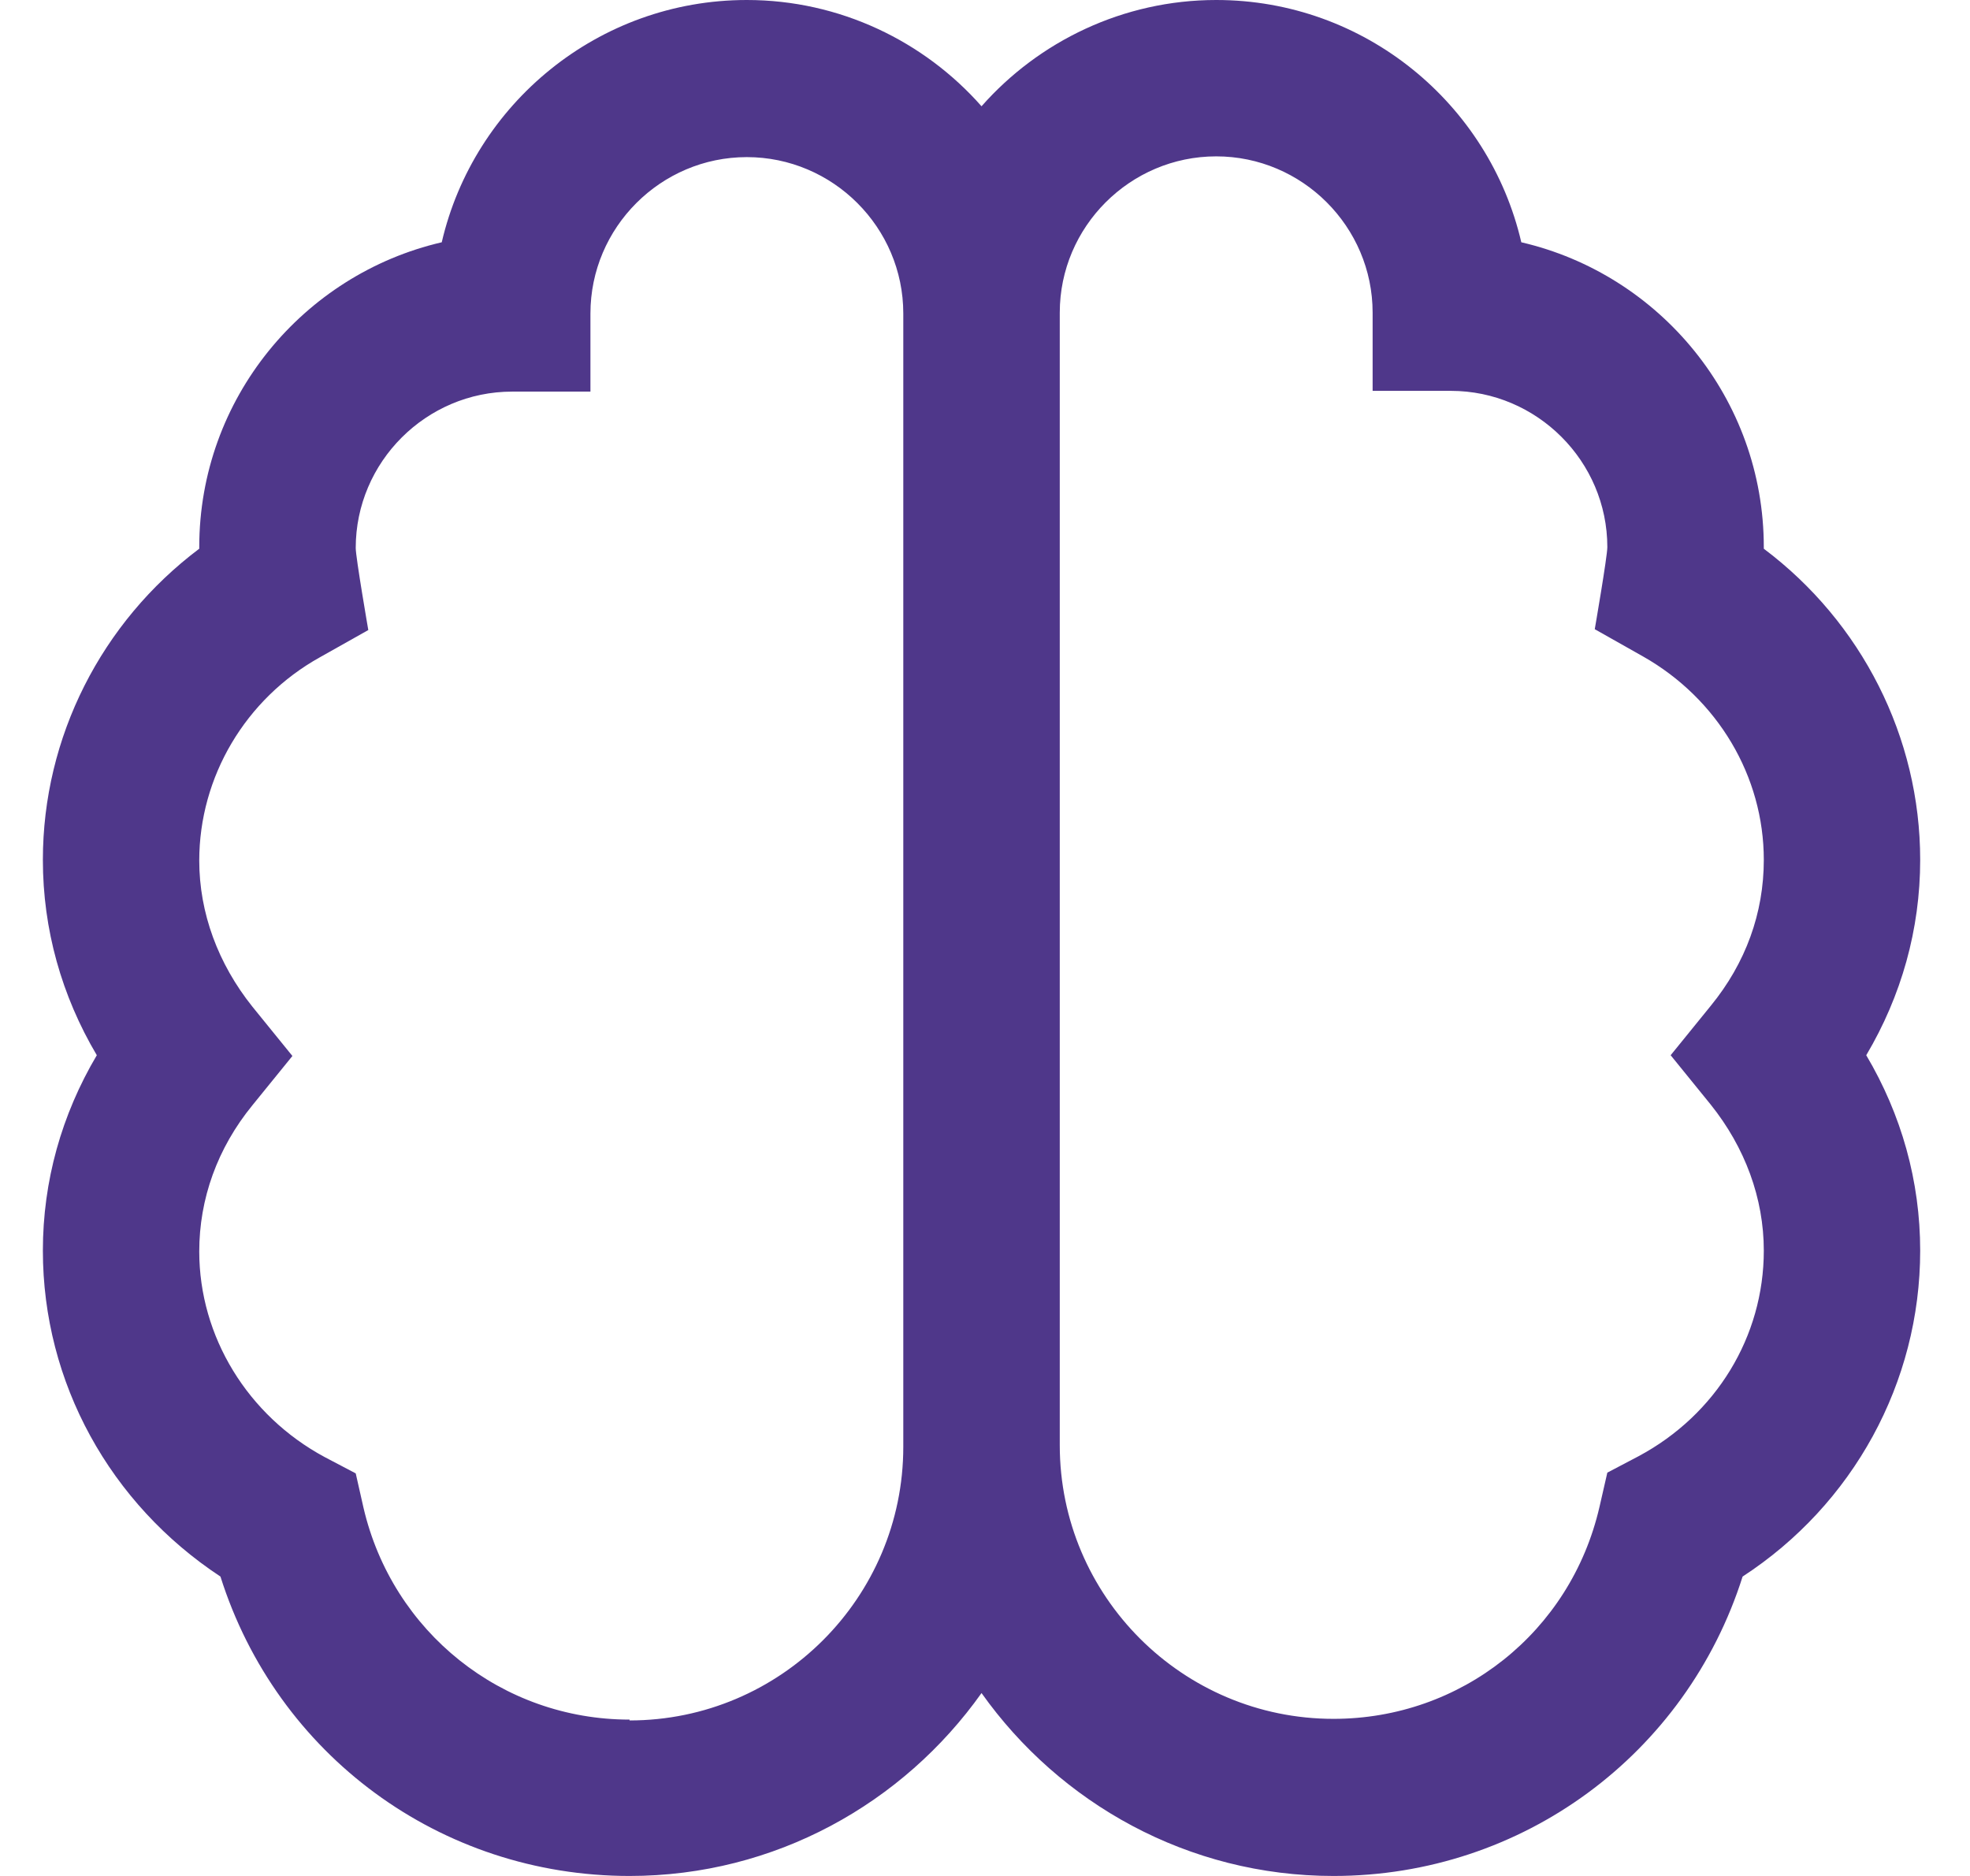 <svg width="21" height="20" viewBox="0 0 21 20" fill="none" xmlns="http://www.w3.org/2000/svg">
<path d="M20.469 9.167C20.469 7.858 19.844 6.633 18.802 5.85V5.833C18.802 4.25 17.693 2.925 16.217 2.583C15.875 1.108 14.549 0 12.965 0C11.972 0 11.072 0.442 10.463 1.133C9.854 0.442 8.954 0 7.961 0C6.377 0 5.051 1.108 4.709 2.583C3.233 2.925 2.124 4.25 2.124 5.833V5.85C1.082 6.633 0.457 7.858 0.457 9.167C0.457 9.908 0.657 10.617 1.032 11.25C0.657 11.883 0.457 12.592 0.457 13.333C0.457 14.742 1.174 16.033 2.35 16.808C2.95 18.708 4.693 20 6.711 20C8.262 20 9.629 19.225 10.463 18.05C11.297 19.225 12.664 20 14.215 20C16.233 20 17.976 18.7 18.576 16.808C19.752 16.042 20.469 14.742 20.469 13.333C20.469 12.592 20.269 11.883 19.894 11.25C20.269 10.617 20.469 9.908 20.469 9.167ZM6.711 18.333C5.351 18.333 4.184 17.4 3.875 16.075L3.792 15.708L3.459 15.533C2.641 15.092 2.124 14.25 2.124 13.342C2.124 12.783 2.316 12.242 2.691 11.783L3.117 11.258L2.691 10.733C2.325 10.275 2.124 9.733 2.124 9.175C2.124 8.283 2.616 7.45 3.409 7.008L3.926 6.717C3.926 6.717 3.792 5.942 3.792 5.842C3.792 4.925 4.543 4.175 5.46 4.175H6.294V3.342C6.294 2.425 7.044 1.675 7.961 1.675C8.879 1.675 9.629 2.425 9.629 3.342V15.425C9.629 17.033 8.32 18.342 6.711 18.342V18.333ZM18.235 11.775C18.602 12.233 18.802 12.775 18.802 13.333C18.802 14.25 18.293 15.083 17.467 15.525L17.134 15.7L17.05 16.067C16.742 17.4 15.575 18.325 14.215 18.325C12.606 18.325 11.297 17.017 11.297 15.408V3.333C11.297 2.417 12.047 1.667 12.965 1.667C13.882 1.667 14.632 2.417 14.632 3.333V4.167H15.466C16.383 4.167 17.134 4.917 17.134 5.833C17.134 5.933 17 6.708 17 6.708L17.517 7C18.31 7.45 18.802 8.275 18.802 9.167C18.802 9.733 18.61 10.267 18.235 10.725L17.809 11.25L18.235 11.775Z" fill="#4F378A"/>
</svg>

